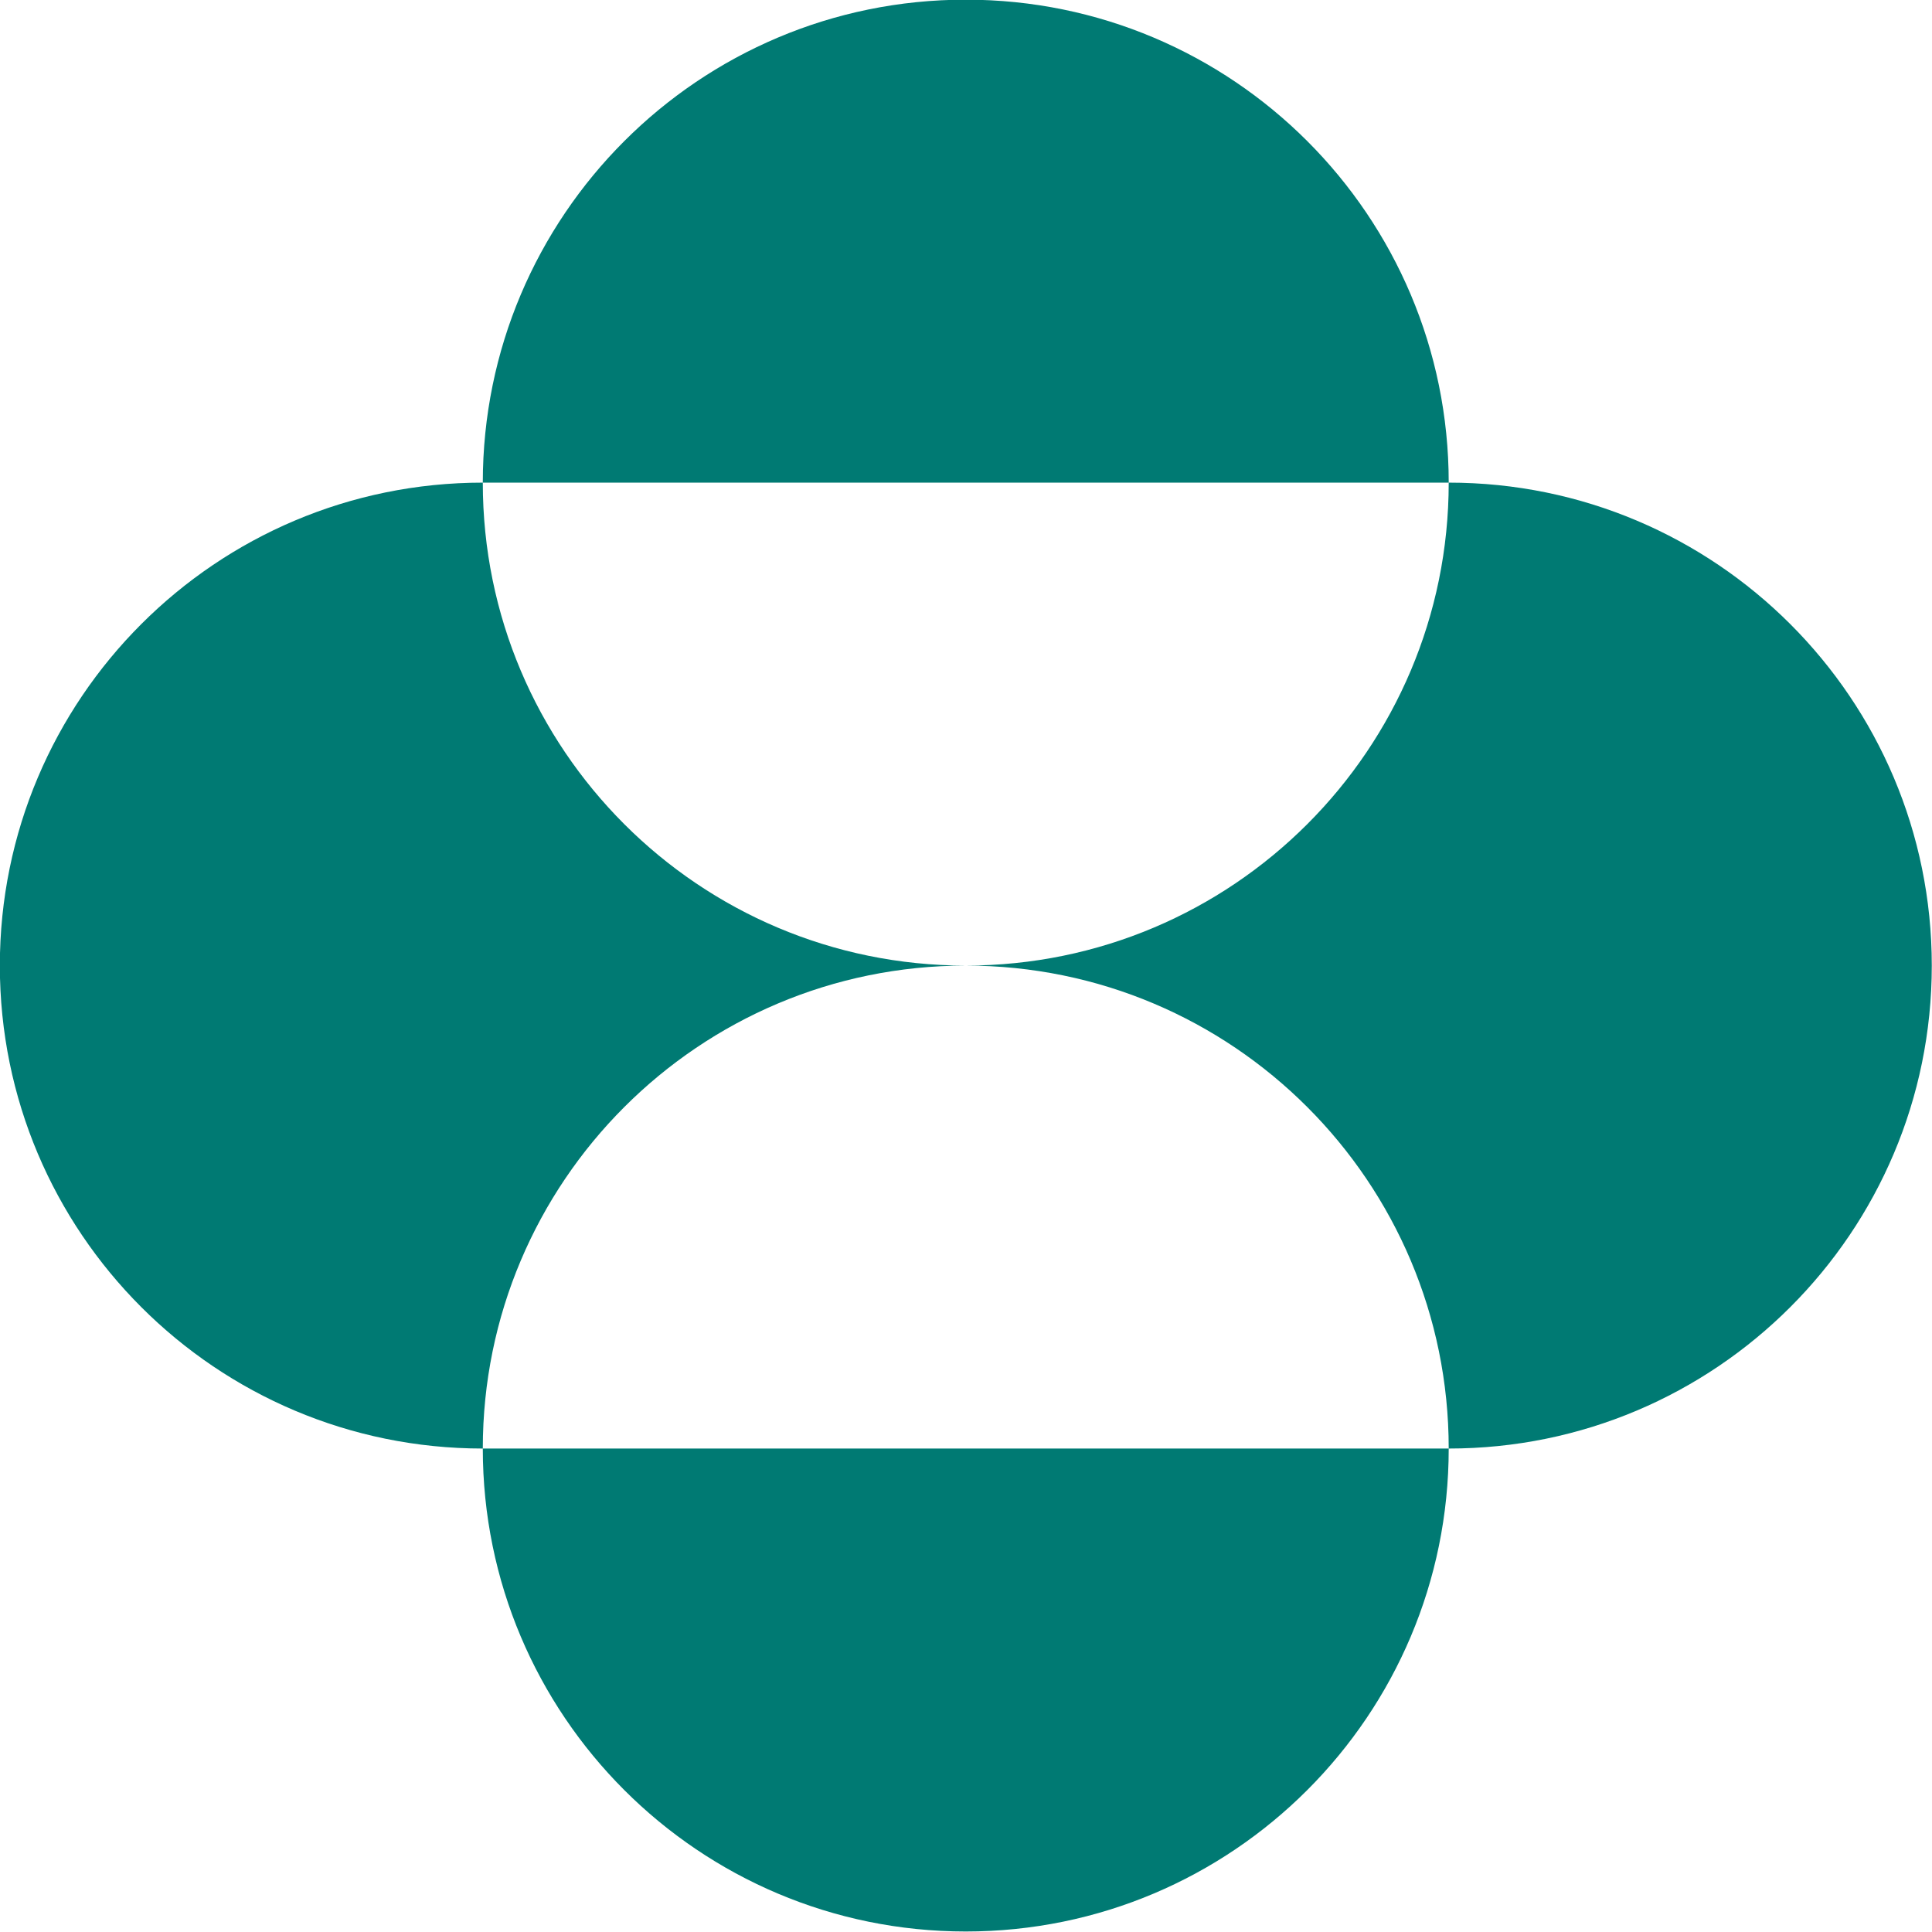 <?xml version="1.0" encoding="UTF-8" standalone="no"?>
<svg
   width="310"
   height="310"
   preserveAspectRatio="xMidYMid"
   viewBox="0 0 310 310"
   version="1.1"
   id="svg702"
   sodipodi:docname="MerckColor.svg"
   inkscape:version="1.2.2 (b0a8486541, 2022-12-01)"
   inkscape:export-filename="Merck_Square.png"
   inkscape:export-xdpi="317.10968"
   inkscape:export-ydpi="317.10968"
   xmlns:inkscape="http://www.inkscape.org/namespaces/inkscape"
   xmlns:sodipodi="http://sodipodi.sourceforge.net/DTD/sodipodi-0.dtd"
   xmlns="http://www.w3.org/2000/svg"
   xmlns:svg="http://www.w3.org/2000/svg">
  <defs
     id="defs706" />
  <sodipodi:namedview
     id="namedview704"
     pagecolor="#ffffff"
     bordercolor="#000000"
     borderopacity="0.25"
     inkscape:showpageshadow="2"
     inkscape:pageopacity="0.0"
     inkscape:pagecheckerboard="0"
     inkscape:deskcolor="#d1d1d1"
     showgrid="false"
     inkscape:zoom="1.3885489"
     inkscape:cx="239.45862"
     inkscape:cy="160.23923"
     inkscape:window-width="1920"
     inkscape:window-height="1012"
     inkscape:window-x="1080"
     inkscape:window-y="806"
     inkscape:window-maximized="1"
     inkscape:current-layer="g700" />
  <g
     transform="matrix(18.933,0,0,18.933,-1262.572,-2958.712)"
     id="g700">
    <path
       d="m 70.778,160.363 c 0,-2.261 1.833,-4.093 4.093,-4.093 2.261,0 4.093,1.832 4.093,4.093 z m 0,8.186 c 0,-2.26 1.833,-4.093 4.093,-4.093 -2.26,0 -4.093,-1.832 -4.093,-4.093 -2.26,0 -4.093,1.832 -4.093,4.093 0,2.261 1.832,4.093 4.093,4.093 m 0,0 c 0,2.261 1.833,4.093 4.093,4.093 2.261,0 4.093,-1.832 4.093,-4.093 z m 4.093,-4.093 c 2.261,0 4.093,1.833 4.093,4.093 2.261,0 4.094,-1.832 4.094,-4.093 0,-2.26 -1.833,-4.093 -4.094,-4.093 0,2.261 -1.832,4.093 -4.093,4.093"
       style="fill:#007a73;fill-opacity:1;fill-rule:nonzero;stroke:none;stroke-width:0.365"
       id="path698" />
  </g>
</svg>
